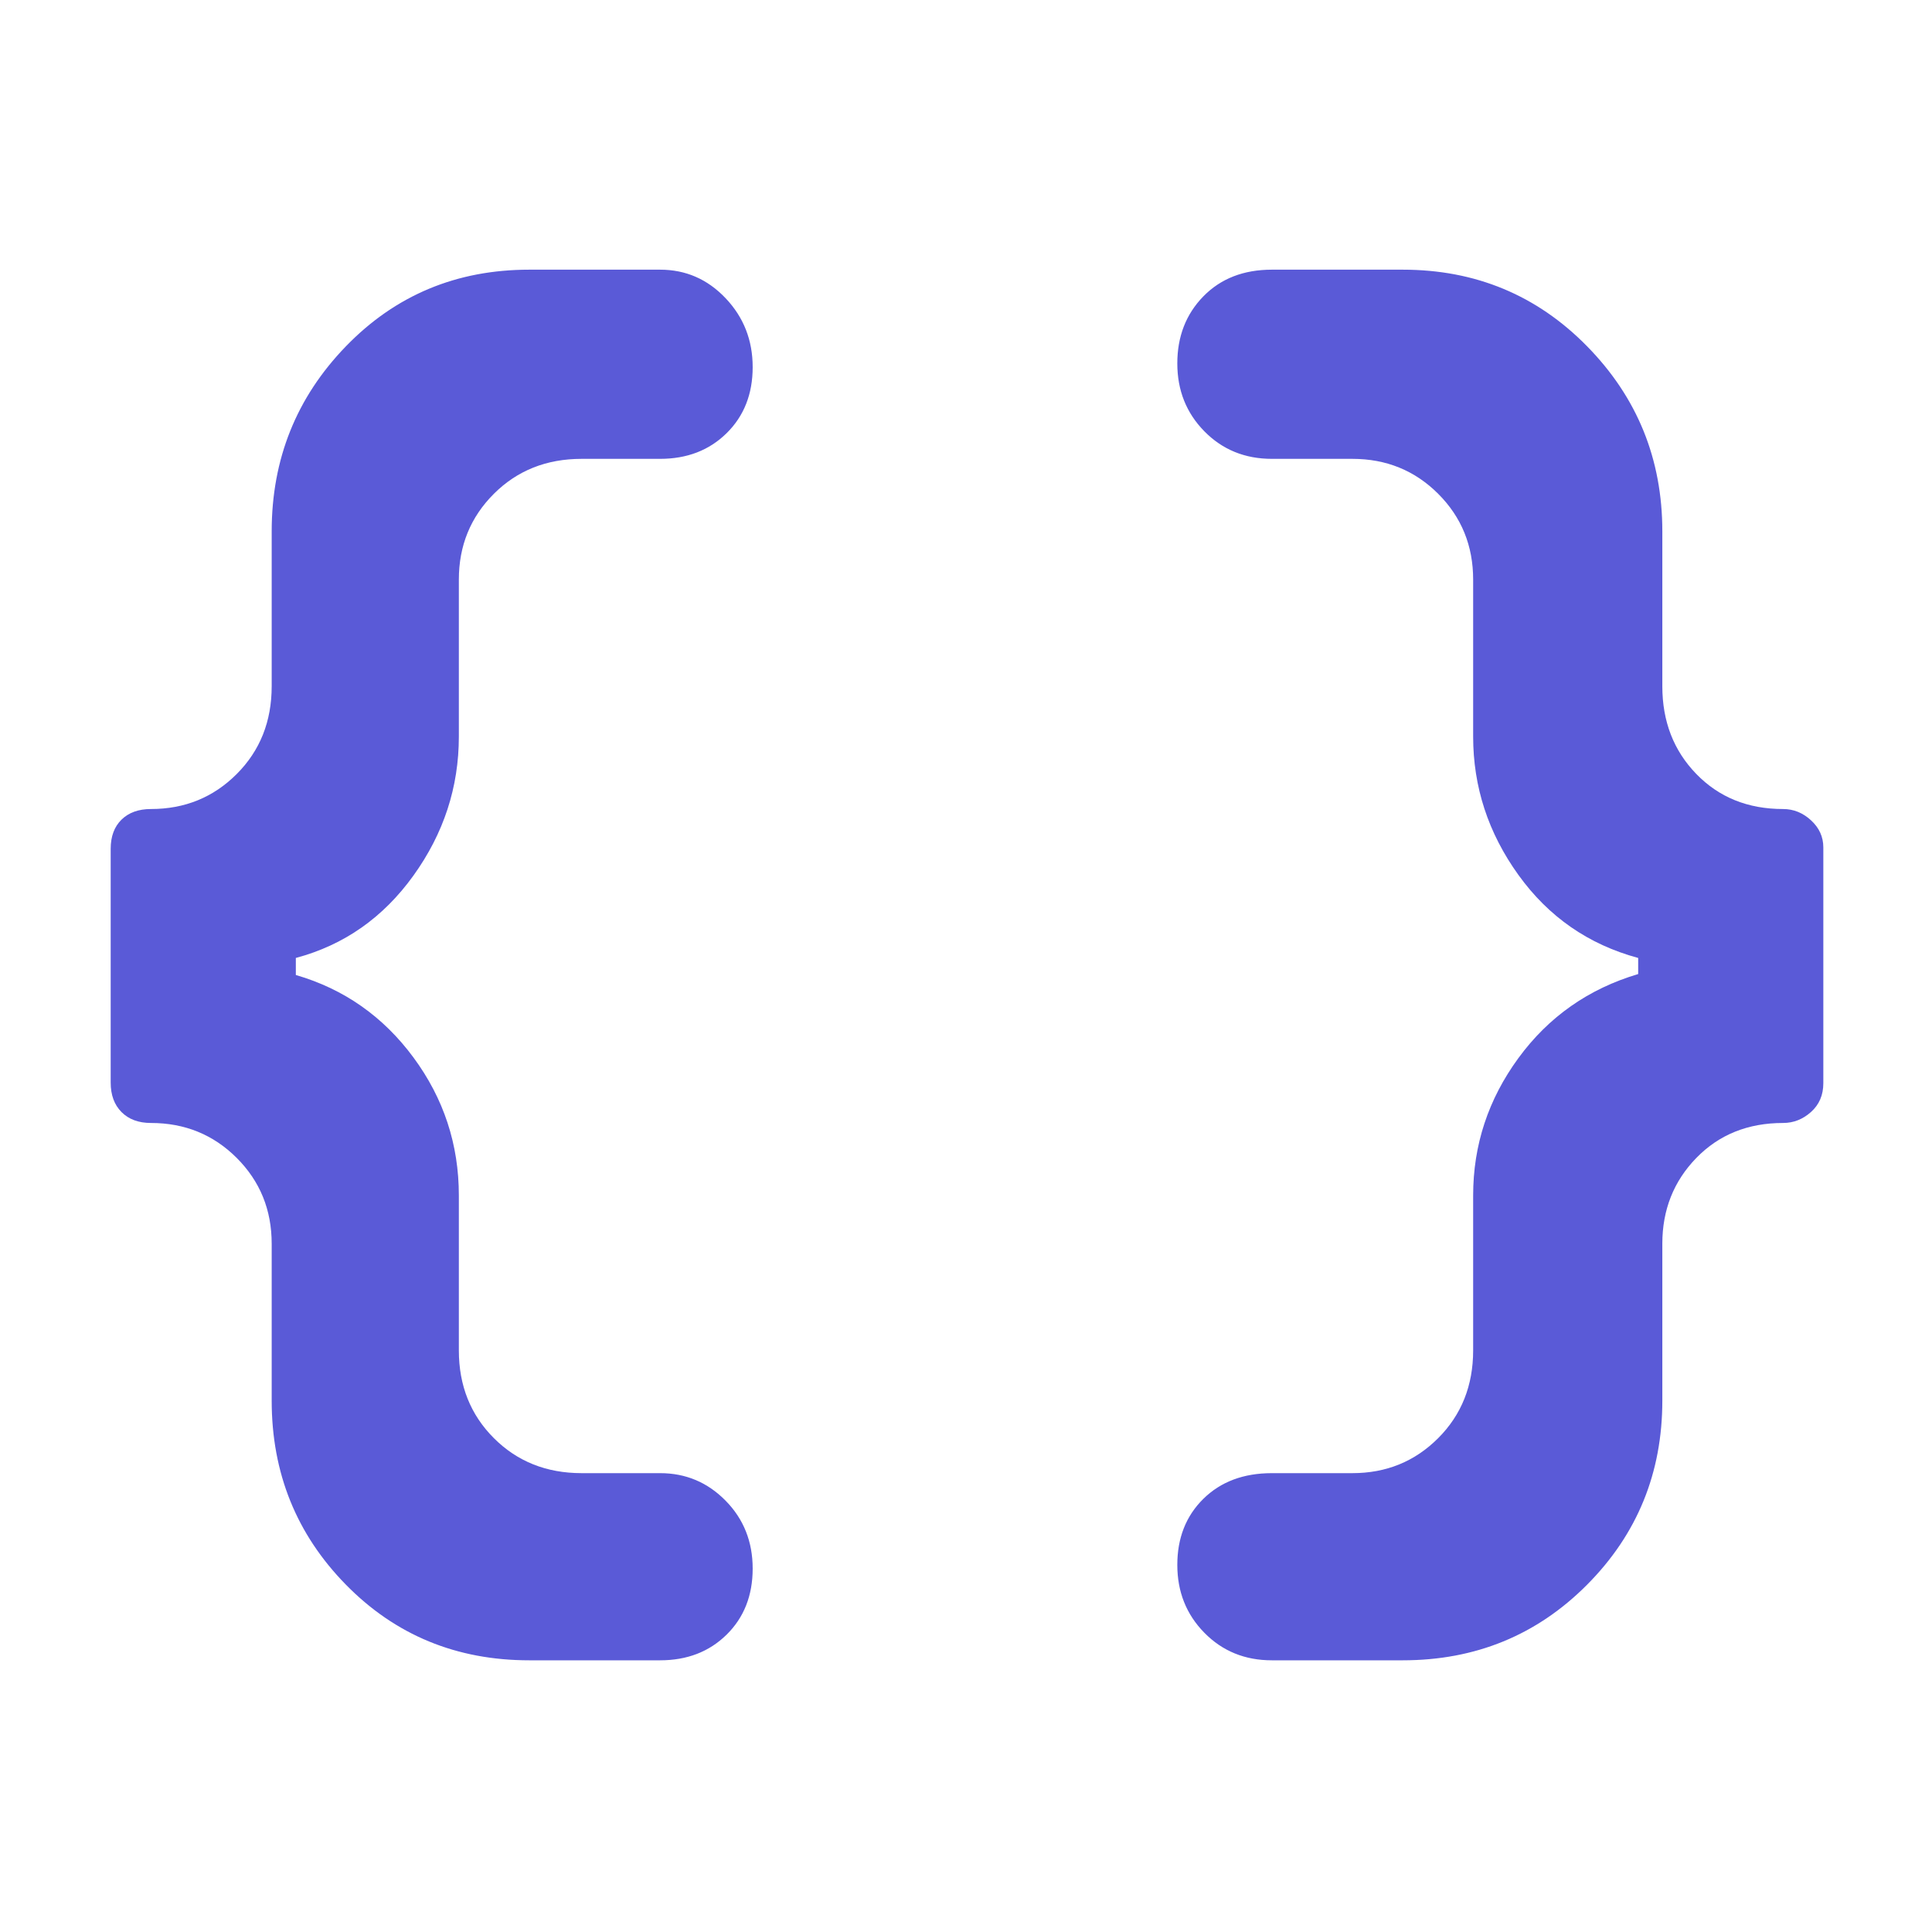 <svg xmlns="http://www.w3.org/2000/svg" height="48" viewBox="0 -960 960 960" width="48"><path fill="rgb(90, 90, 215)" d="M632-135q-20.1 0-33.55-13.68Q585-162.35 585-182.42t12.95-32.83Q610.9-228 632-228h40q25.25 0 42.63-17.4Q732-262.8 732-289v-77q0-37.52 22.5-68.26Q777-465 814-476v-8q-37-10-59.5-41.24Q732-556.48 732-594v-78q0-25.25-17.37-42.63Q697.25-732 672-732h-40q-20.1 0-33.55-13.68Q585-759.35 585-779.42t12.95-33.33Q610.9-826 632-826h65q54.25 0 91.63 38.08Q826-749.83 826-696v77q0 26.2 16.9 43.6Q859.8-558 886-558q7.8 0 13.9 5.62 6.1 5.62 6.1 13.45v117.15q0 8.83-6.1 14.3Q893.8-402 886-402q-26.2 0-43.1 17.37Q826-367.25 826-342v78q0 53.83-37.37 91.42Q751.25-135 697-135h-65Zm-369 0q-54.25 0-91.12-37.58Q135-210.17 135-264v-78q0-25.25-17.37-42.63Q100.25-402 75-402q-9.22 0-14.61-5.41Q55-412.82 55-422.07v-116.15q0-9.25 5.39-14.52Q65.78-558 75-558q25.25 0 42.63-17.4Q135-592.8 135-619v-77q0-53.83 36.88-91.92Q208.75-826 263-826h65q19.1 0 32.55 14.18Q374-797.65 374-777.58t-12.95 32.83Q348.1-732 328-732h-39q-26.2 0-43.6 17.37Q228-697.25 228-672v78q0 37.68-22.55 69.05Q182.9-493.58 147-484v8.47q35.9 10.44 58.45 40.99Q228-404 228-366v77q0 26.2 17.4 43.6Q262.8-228 289-228h39q19.1 0 32.55 13.68Q374-200.65 374-180.58t-12.95 32.83Q348.1-135 328-135h-65Z"/></svg>